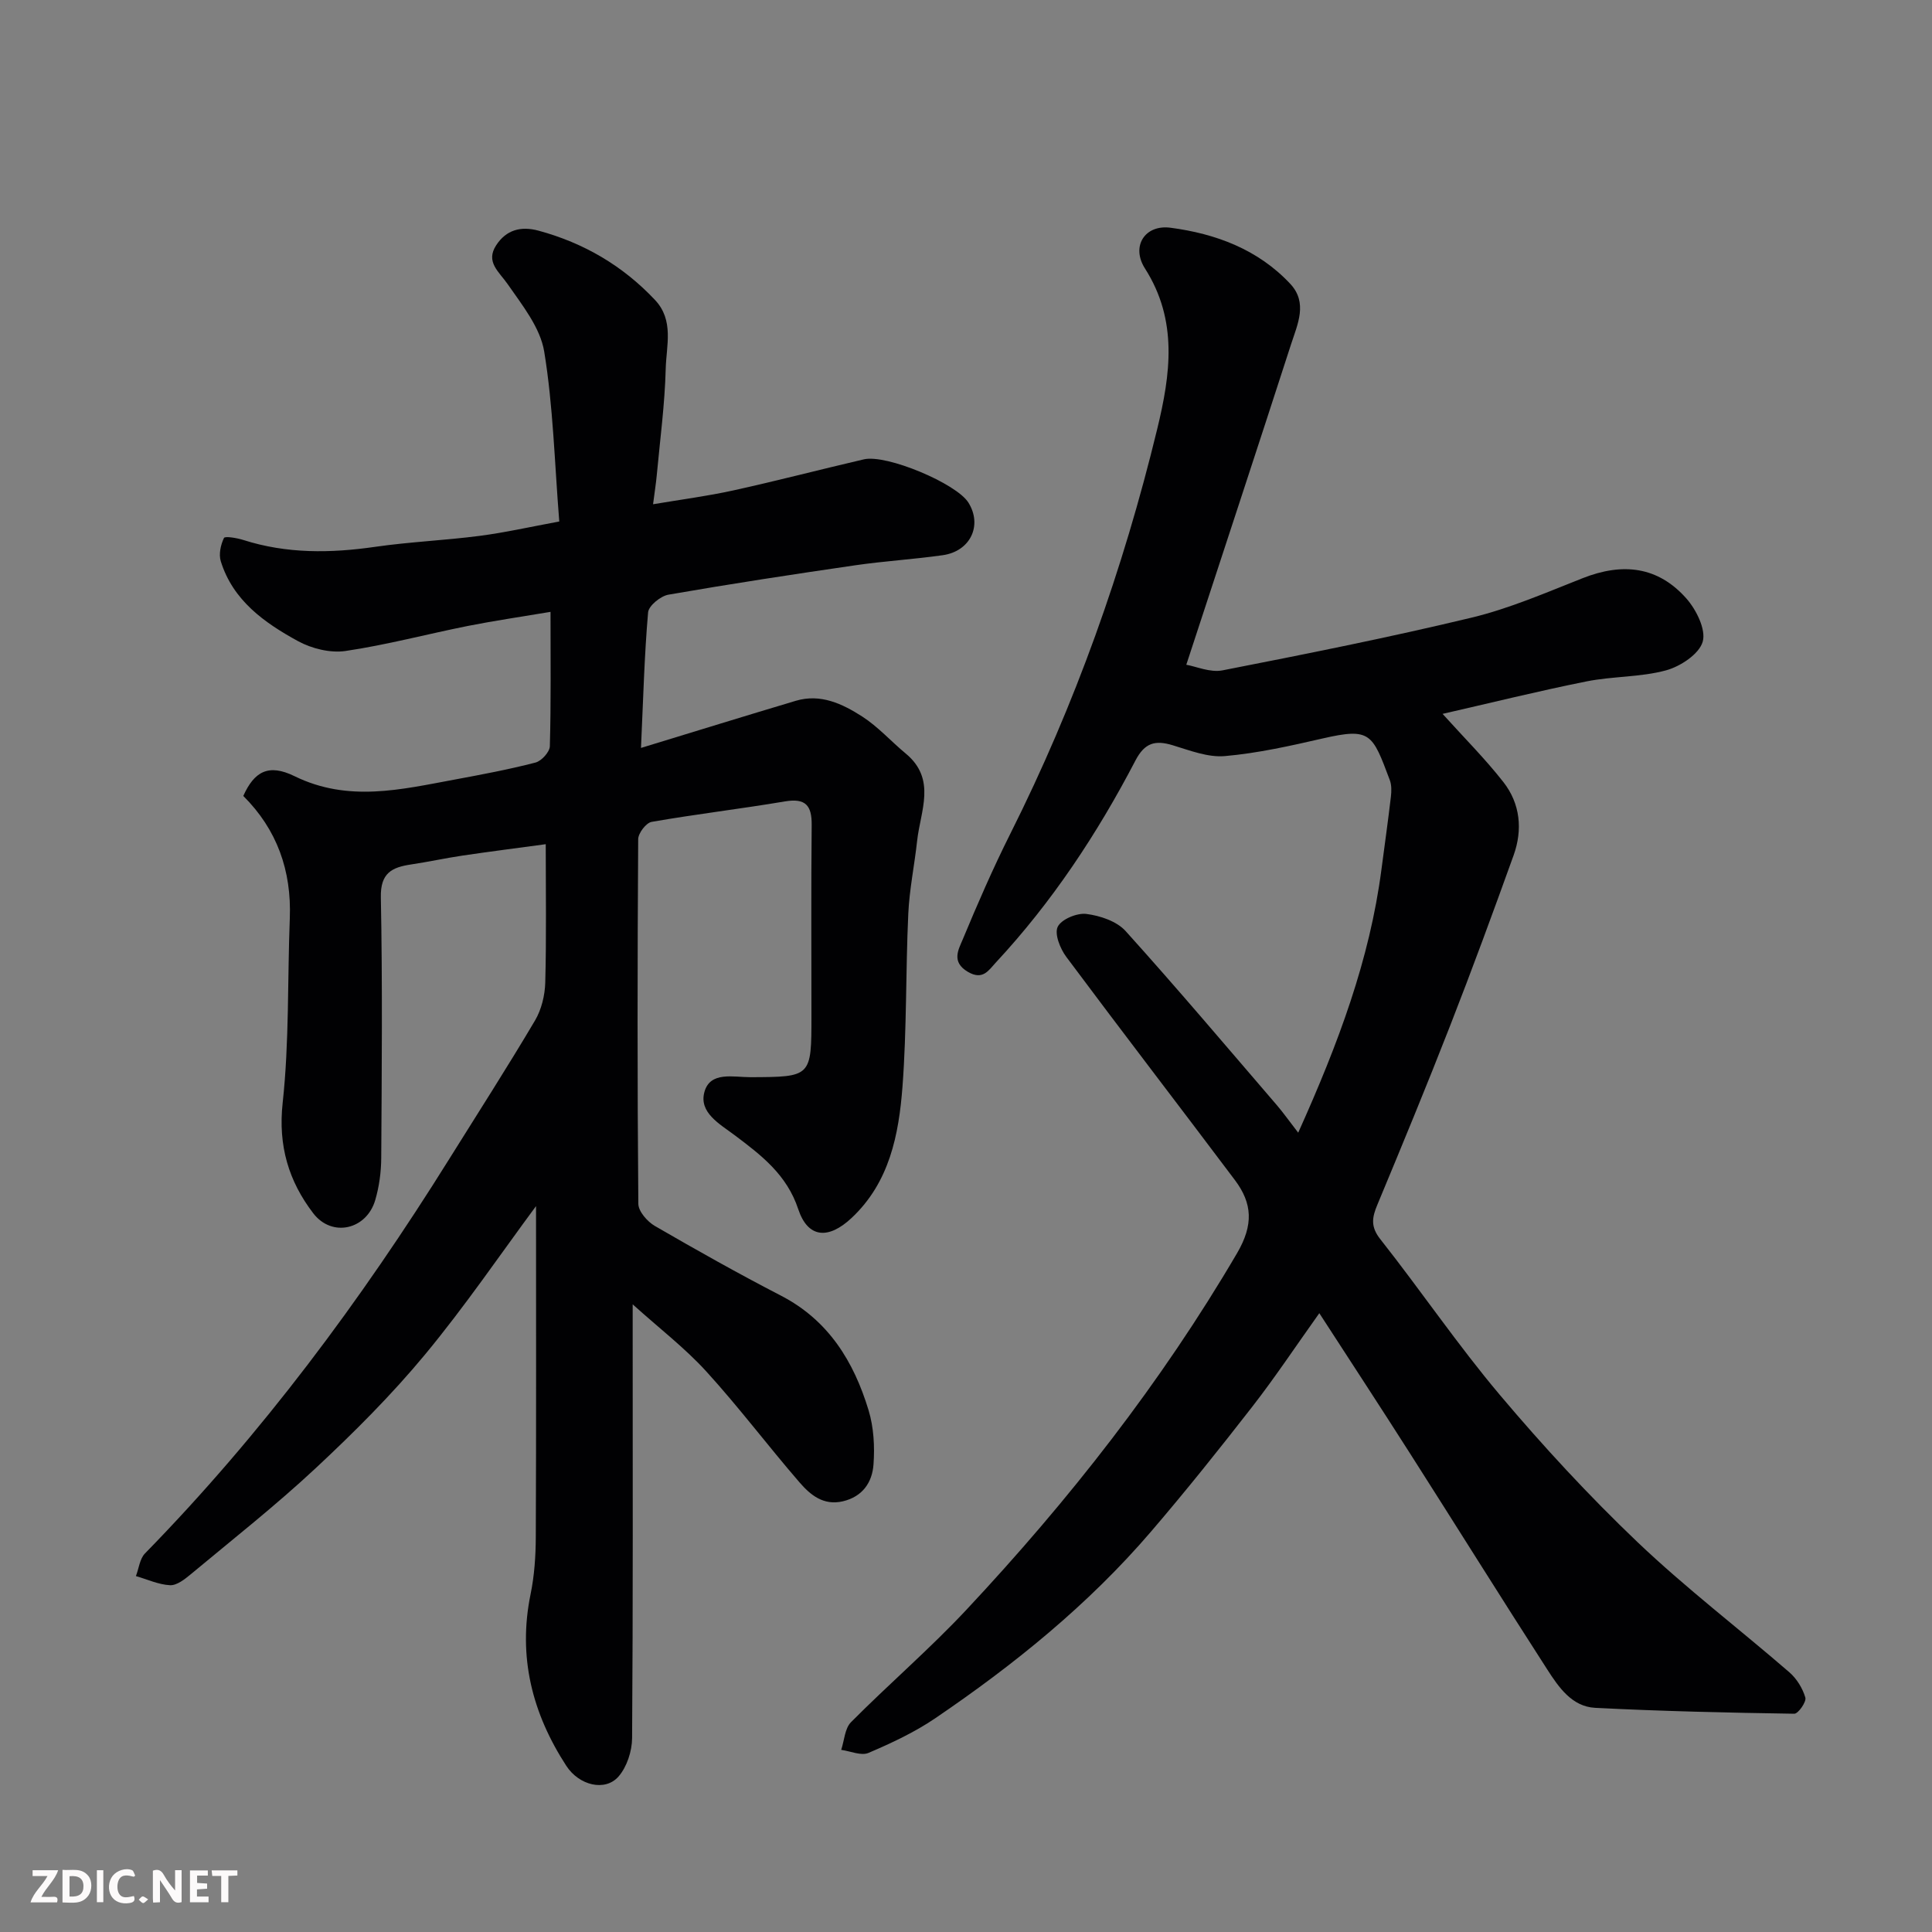 <svg enable-background="new 0 0 400 400" viewBox="0 0 400 400" xmlns="http://www.w3.org/2000/svg"><rect x="0" y="0" width="400" height="400" fill="#808080" stroke="none"/><path d="m110.98 249.71c-7.33 9.9-14.7 20.74-23.03 30.79-6.91 8.33-14.64 16.05-22.57 23.45-8.28 7.73-17.21 14.76-25.93 22.02-1.23 1.02-2.86 2.3-4.25 2.23-2.38-.12-4.71-1.21-7.06-1.89.61-1.58.79-3.58 1.88-4.69 24.19-24.75 44.69-52.33 62.97-81.63 5.96-9.55 12.05-19.02 17.78-28.71 1.34-2.27 2.05-5.22 2.12-7.88.25-9.29.1-18.6.1-28.62-6.1.83-11.71 1.54-17.3 2.37-3.55.53-7.05 1.3-10.6 1.83-3.95.59-6.34 1.76-6.24 6.78.35 17.99.19 35.99.08 53.99-.02 2.91-.42 5.92-1.24 8.71-1.79 6.13-8.95 7.81-12.84 2.73-5.06-6.61-7.3-13.95-6.33-22.83 1.38-12.65.99-25.49 1.48-38.24.38-9.86-2.64-18.37-9.63-25.33 2.26-5.02 5.19-6.75 10.61-4.09 11.13 5.45 22.08 2.75 33.16.7 5.6-1.04 11.21-2.09 16.72-3.52 1.25-.32 2.95-2.19 2.98-3.39.25-8.97.14-17.94.14-27.81-6.01 1.01-11.58 1.82-17.09 2.91-8.46 1.69-16.84 3.93-25.36 5.19-3.14.46-6.99-.49-9.83-2.04-6.95-3.8-13.47-8.41-15.99-16.54-.45-1.45-.02-3.41.66-4.82.2-.42 2.7 0 4.02.42 8.99 2.87 18.07 2.75 27.32 1.41 7.15-1.03 14.4-1.33 21.56-2.26 5.26-.68 10.45-1.86 16.52-2.98-.98-12.26-1.26-23.86-3.12-35.19-.81-4.94-4.53-9.58-7.54-13.92-1.81-2.62-4.67-4.61-2.39-8.1 2.05-3.13 5.04-4.01 8.77-3 9.38 2.55 17.42 7.25 24.09 14.33 4 4.24 2.35 9.47 2.23 14.25-.19 7.38-1.18 14.74-1.86 22.1-.15 1.6-.4 3.19-.76 5.96 5.62-.95 11.16-1.67 16.6-2.86 9.05-1.99 18.02-4.34 27.05-6.44 4.68-1.09 19.17 5 21.64 8.96 2.94 4.71.42 10.08-5.33 10.89-6 .85-12.06 1.21-18.06 2.08-12.93 1.88-25.84 3.85-38.71 6.09-1.63.28-4.1 2.29-4.22 3.67-.77 8.88-1 17.81-1.47 28.06 11.28-3.44 21.66-6.66 32.06-9.76 5.14-1.53 9.65.64 13.73 3.25 3.29 2.12 5.98 5.15 9.03 7.68 6.42 5.32 3.02 11.88 2.35 18.08-.55 5.04-1.6 10.05-1.83 15.09-.55 11.92-.3 23.9-1.2 35.79-.76 9.95-2.68 19.81-10.53 27.18-4.83 4.53-9.06 4.18-11.05-1.81-2.37-7.16-7.67-11.19-13.18-15.33-3.1-2.32-7.42-4.68-6.25-8.93 1.19-4.34 6-3.06 9.53-3.07 12.63-.05 12.63-.02 12.63-12.72 0-13.16-.08-26.33.05-39.49.04-4.05-1.26-5.6-5.52-4.89-9.18 1.55-18.45 2.64-27.62 4.24-1.14.2-2.77 2.34-2.78 3.58-.16 25.16-.19 50.33.03 75.49.01 1.57 1.86 3.68 3.4 4.58 8.61 4.99 17.29 9.87 26.13 14.44 9.86 5.1 15.08 13.65 18.14 23.73 1.07 3.53 1.29 7.5 1.02 11.21-.26 3.67-2.22 6.67-6.35 7.64-4.04.94-6.73-1.34-8.96-3.91-6.55-7.57-12.58-15.6-19.32-22.99-4.41-4.84-9.68-8.88-15.23-13.88v5.81c0 28 .08 55.99-.12 83.99-.02 2.71-1.08 5.98-2.82 7.97-2.77 3.15-8.15 1.85-10.8-2.22-7.06-10.86-10.06-22.57-7.4-35.54.79-3.84 1.06-7.85 1.08-11.79.1-23.09.05-46.14.05-68.56z" fill="#010103"/><path d="m268.78 234.51c8.36-18.57 14.8-35.88 17.23-54.47.66-5.03 1.37-10.05 1.96-15.09.13-1.13.16-2.42-.23-3.45-3.62-9.62-3.94-10.9-13.94-8.6-6.67 1.53-13.4 3.04-20.19 3.64-3.52.31-7.27-1.17-10.8-2.24-3.62-1.1-5.8-.55-7.73 3.16-7.89 15.13-17.25 29.3-28.92 41.84-1.48 1.59-2.67 3.73-5.77 1.91-3.47-2.04-1.96-4.59-1.08-6.68 3.07-7.38 6.26-14.72 9.84-21.86 13.44-26.77 23.39-54.79 30.44-83.85 2.74-11.29 4.34-22.46-2.54-33.24-2.92-4.58-.02-9.13 5.29-8.43 9.36 1.23 18.11 4.48 24.78 11.6 3.7 3.94 1.51 8.4.18 12.53-7.05 21.79-14.22 43.55-21.69 66.35 2.04.35 4.95 1.66 7.5 1.16 17.25-3.38 34.5-6.81 51.58-10.92 7.86-1.89 15.41-5.18 22.97-8.16 8.38-3.31 15.63-2.39 21.46 4.17 2.07 2.33 4.12 6.46 3.41 8.97-.73 2.56-4.62 5.13-7.6 5.94-5.3 1.44-11.04 1.2-16.47 2.29-10.03 2.01-19.97 4.48-29.79 6.72 4.35 4.83 8.78 9.25 12.6 14.13 3.49 4.47 4.01 9.86 2.1 15.17-4.24 11.79-8.56 23.55-13.12 35.22-4.85 12.44-9.95 24.78-15.08 37.1-1.1 2.63-1.45 4.53.6 7.13 8.41 10.65 16.04 21.92 24.78 32.28 8.96 10.62 18.44 20.88 28.49 30.46 9.98 9.5 21 17.91 31.43 26.94 1.52 1.32 2.75 3.32 3.31 5.24.25.87-1.48 3.35-2.29 3.34-13.75-.21-27.5-.52-41.22-1.22-4.84-.25-7.58-4.3-9.95-7.98-9.54-14.8-18.86-29.75-28.33-44.6-6.03-9.46-12.17-18.84-18.84-29.13-5 7.02-9.21 13.36-13.87 19.35-6.84 8.8-13.81 17.52-21.06 25.97-12.93 15.06-28.25 27.45-44.59 38.55-4.27 2.9-9.06 5.14-13.82 7.17-1.52.65-3.75-.37-5.65-.63.65-1.94.74-4.43 2.03-5.73 7.83-7.89 16.3-15.16 23.89-23.27 21.22-22.67 40.3-46.96 56.05-73.85 3.42-5.85 3.17-10.29-.46-15.12-11.6-15.43-23.37-30.73-34.9-46.2-1.27-1.7-2.5-4.76-1.78-6.24.75-1.55 3.98-2.9 5.92-2.66 2.86.36 6.3 1.51 8.14 3.55 10.69 11.85 20.99 24.05 31.4 36.15 1.28 1.51 2.43 3.14 4.33 5.59z" fill="#010103"/><g fill="#fcfafa"><path d="m37.59 393.81c-.92.31-1.52.05-2-.78-.7-1.2-1.52-2.34-2.47-3.78v4.59c-.55.03-.95.05-1.41.07-.03-.37-.06-.64-.06-.91 0-1.91 0-3.81 0-5.7 1.13-.41 1.77-.03 2.29.91.62 1.11 1.38 2.14 2.31 3.19v-4.2h1.35v6.61z"/><path d="m12.94 393.88v-6.75c1.9.19 3.93-.54 5.37 1.29.8 1.01.78 2.88.03 3.97-1.37 1.97-3.4 1.51-5.4 1.49m1.45-1.22c2.04.12 2.92-.58 2.89-2.21-.03-1.51-.98-2.19-2.89-2z"/><path d="m11.81 393.87h-5.49c.68-2.18 2.47-3.48 3.51-5.45h-3.08v-1.21h5.29c-.71 2.13-2.44 3.48-3.47 5.51.86 0 1.63.04 2.39-.01.79-.05 1.14.21.85 1.16"/><path d="m39.33 393.86v-6.61h3.7v1.07h-2.22v1.52c.68.04 1.34.09 2.07.13v1.07c-.72.05-1.38.09-2.1.14v1.48h2.4v1.19h-3.84z"/><path d="m27.71 388.56c-1.15-.3-2.46-.61-3.1.64-.37.73-.41 1.93-.06 2.67.63 1.35 1.99.93 3.17.68.35.94-.01 1.32-.93 1.46-1.62.25-3.05-.27-3.76-1.48-.73-1.24-.6-3.03.31-4.17.88-1.11 2.71-1.7 4-1.16.32.13.44.74.65 1.12-.1.08-.19.16-.28.24"/><path d="m49.15 387.24v1.07c-.59.02-1.17.05-1.87.08v5.44h-1.48v-5.44h-1.85c-.05-.4-.08-.73-.13-1.15z"/><path d="m20.06 387.21h1.33v6.62h-1.33z"/><path d="m30.68 393.25c-.49.38-.8.79-1.05.76-.32-.05-.6-.45-.9-.7.26-.24.51-.64.8-.67.29-.04.62.3 1.15.61"/></g></svg>